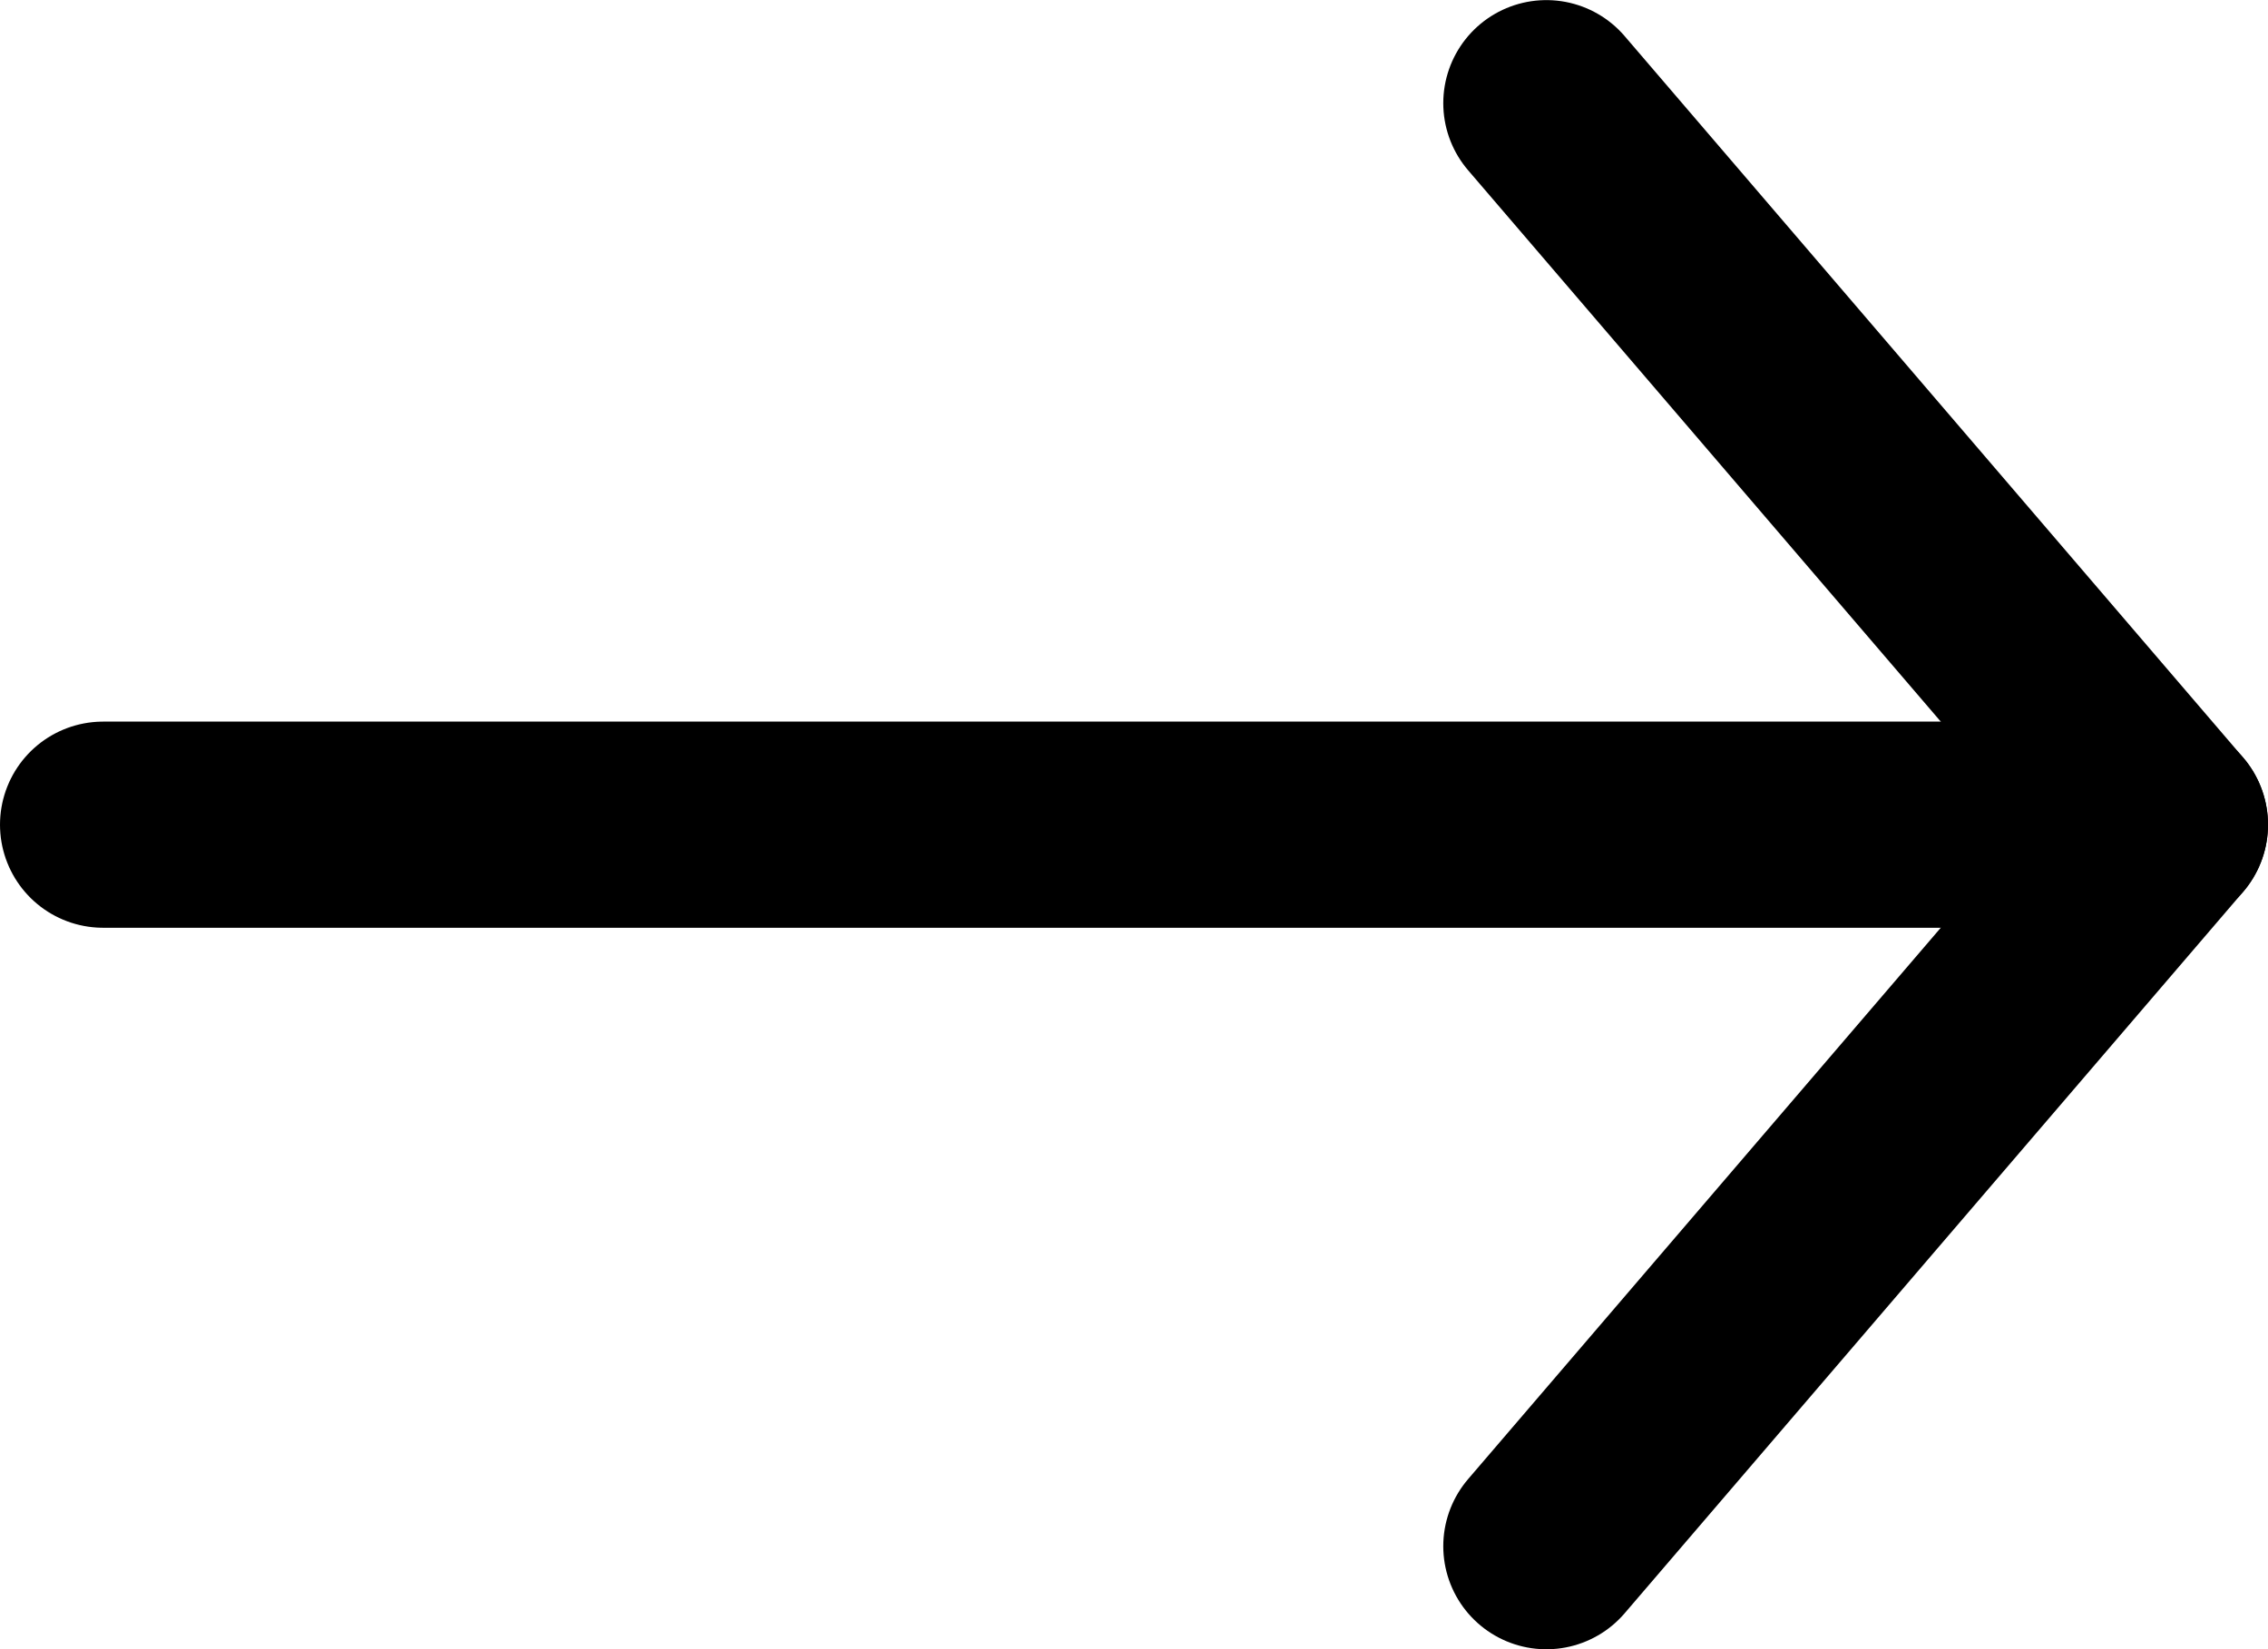 <svg width="22" height="16" viewBox="0 0 22 16" fill="none" xmlns="http://www.w3.org/2000/svg">
<path d="M15 15.001L21 8.001L15 1.001" stroke="$violet" stroke-width="2" stroke-linecap="round" stroke-linejoin="round"/>
<path d="M21 8.001H1" stroke="$violet" stroke-width="2" stroke-linecap="round" stroke-linejoin="round"/>
</svg>
